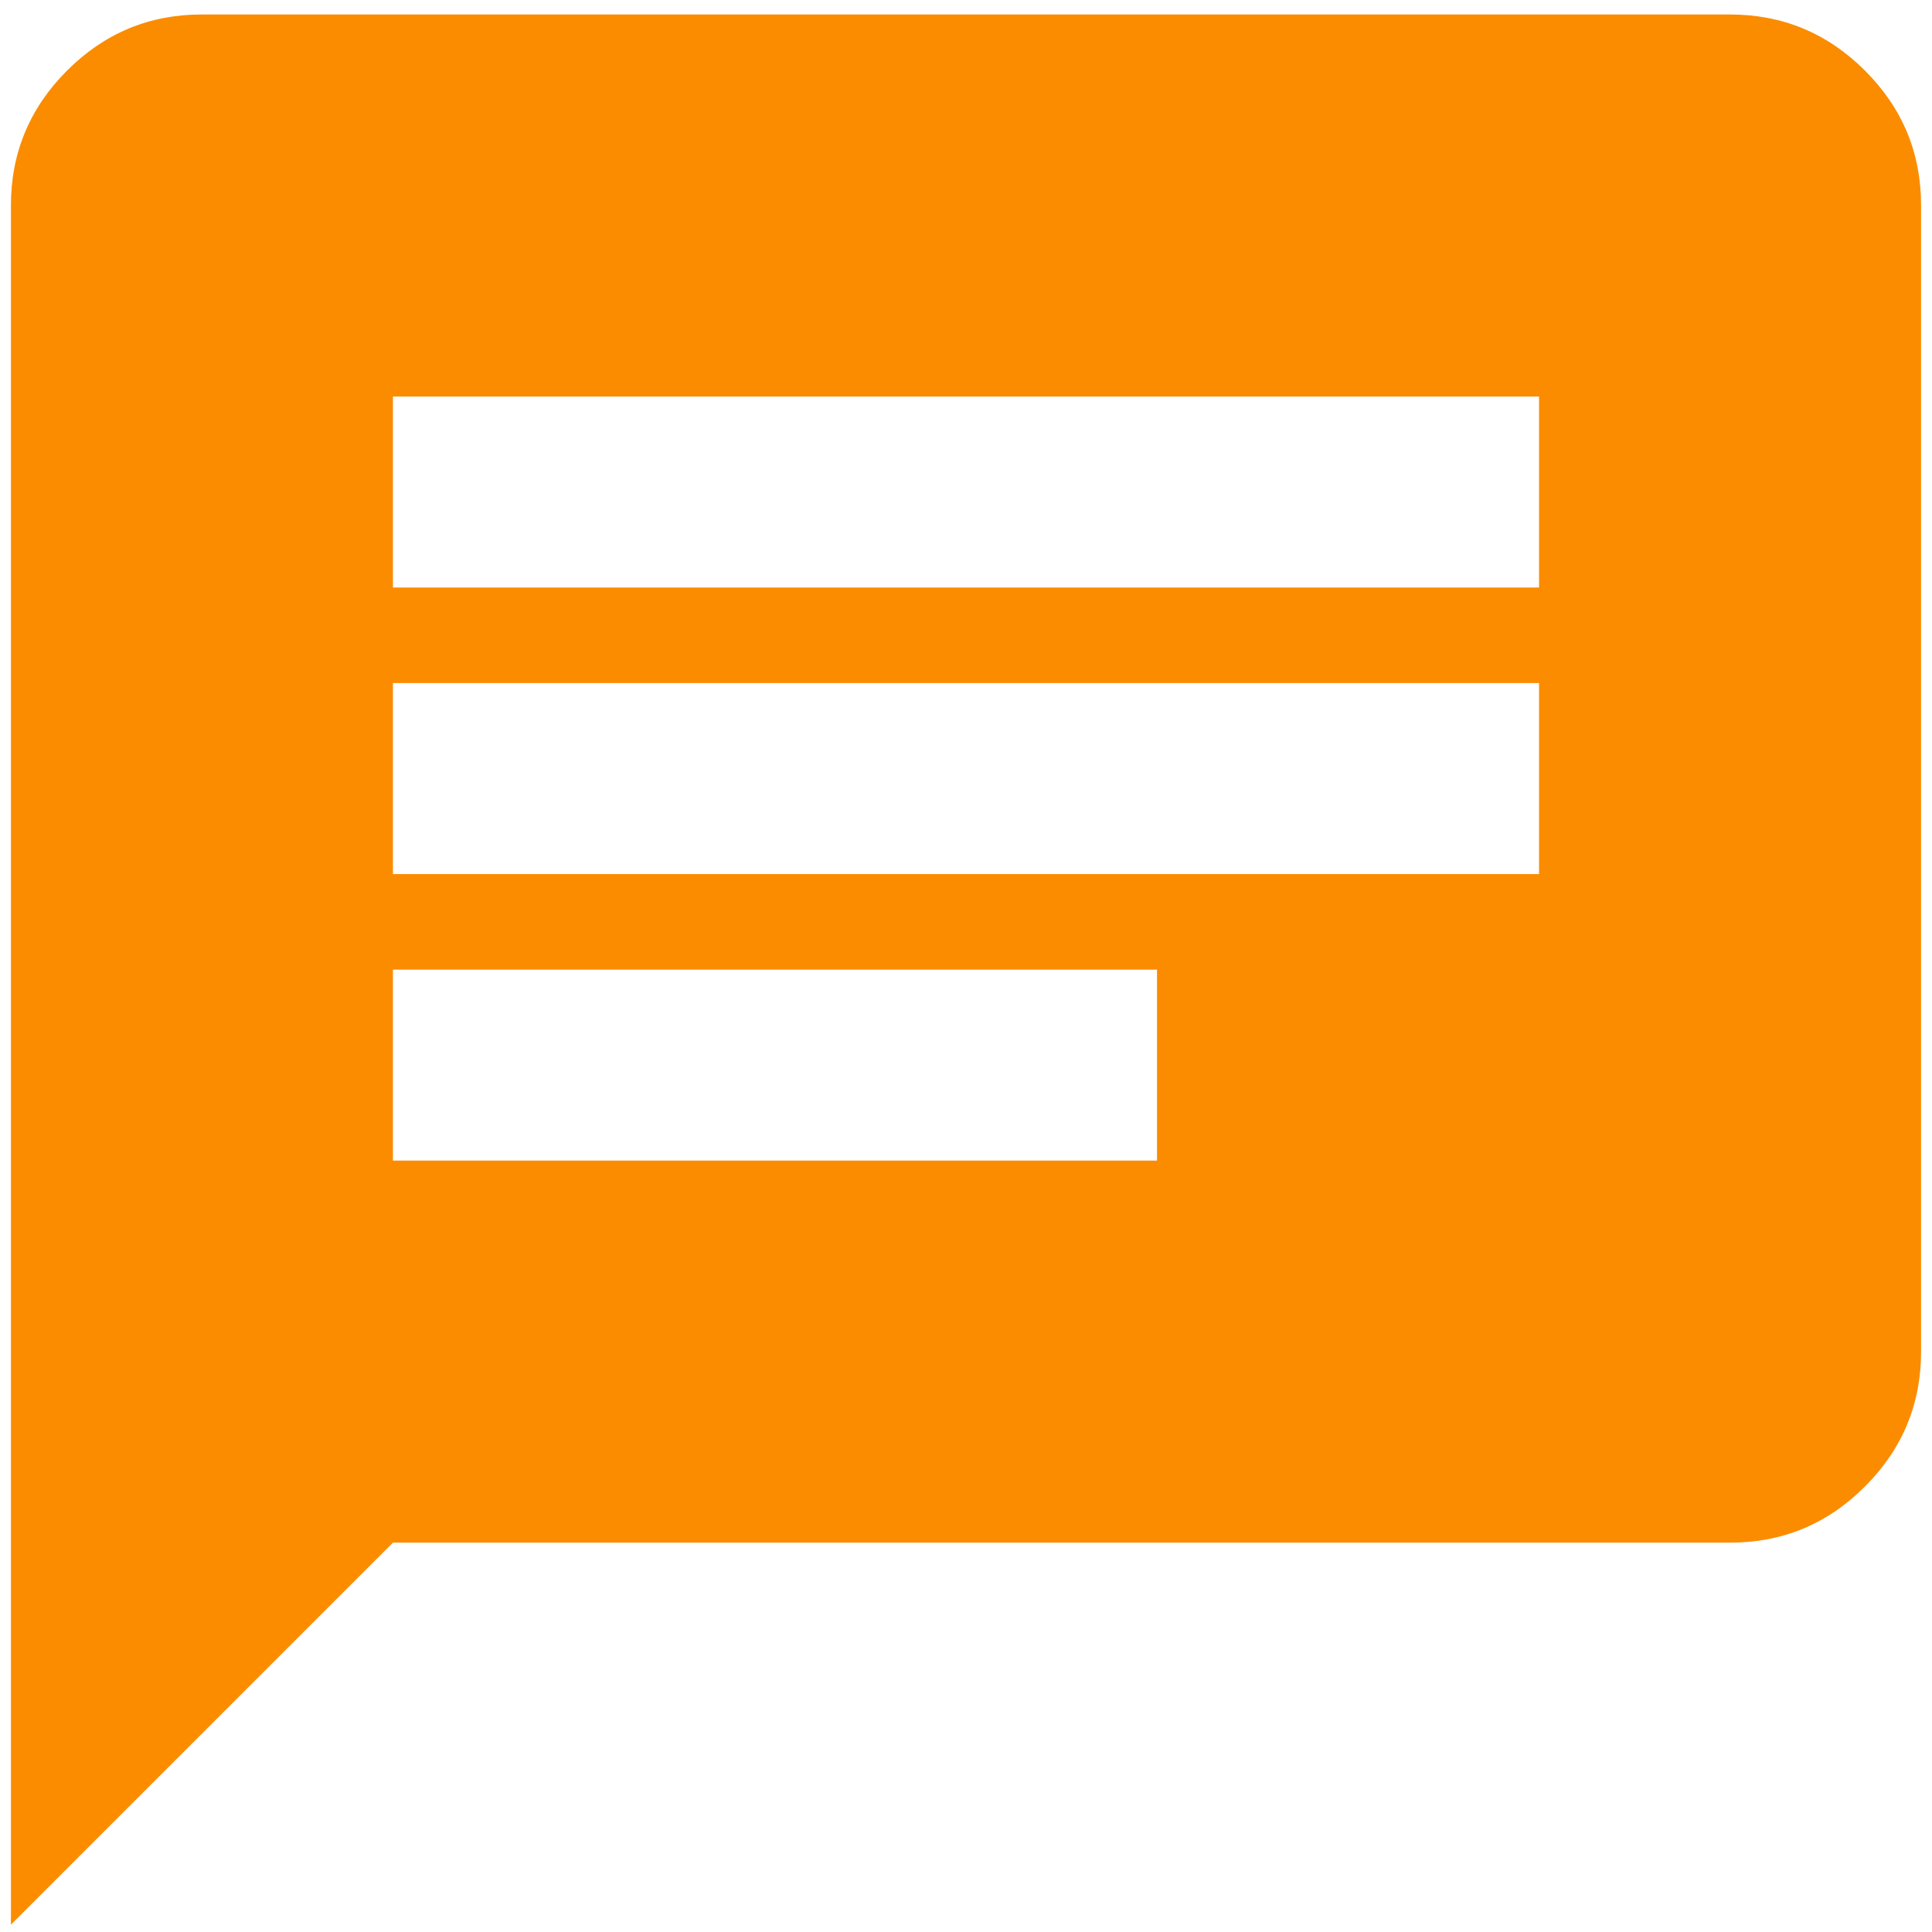<svg width="118" height="118" viewBox="0 0 118 118" fill="none" xmlns="http://www.w3.org/2000/svg">
<path d="M24 70.885H70.666V59.219H24V70.885ZM24 53.385H94V41.719H24V53.385ZM24 35.885H94V24.219H24V35.885ZM0.667 117.552V12.552C0.667 9.344 1.81 6.596 4.096 4.309C6.383 2.023 9.129 0.881 12.333 0.885H105.667C108.875 0.885 111.622 2.029 113.909 4.315C116.196 6.602 117.337 9.347 117.333 12.552V82.552C117.333 85.76 116.19 88.508 113.903 90.794C111.617 93.081 108.871 94.222 105.667 94.219H24L0.667 117.552Z" fill="#FB8C00"/>
</svg>
